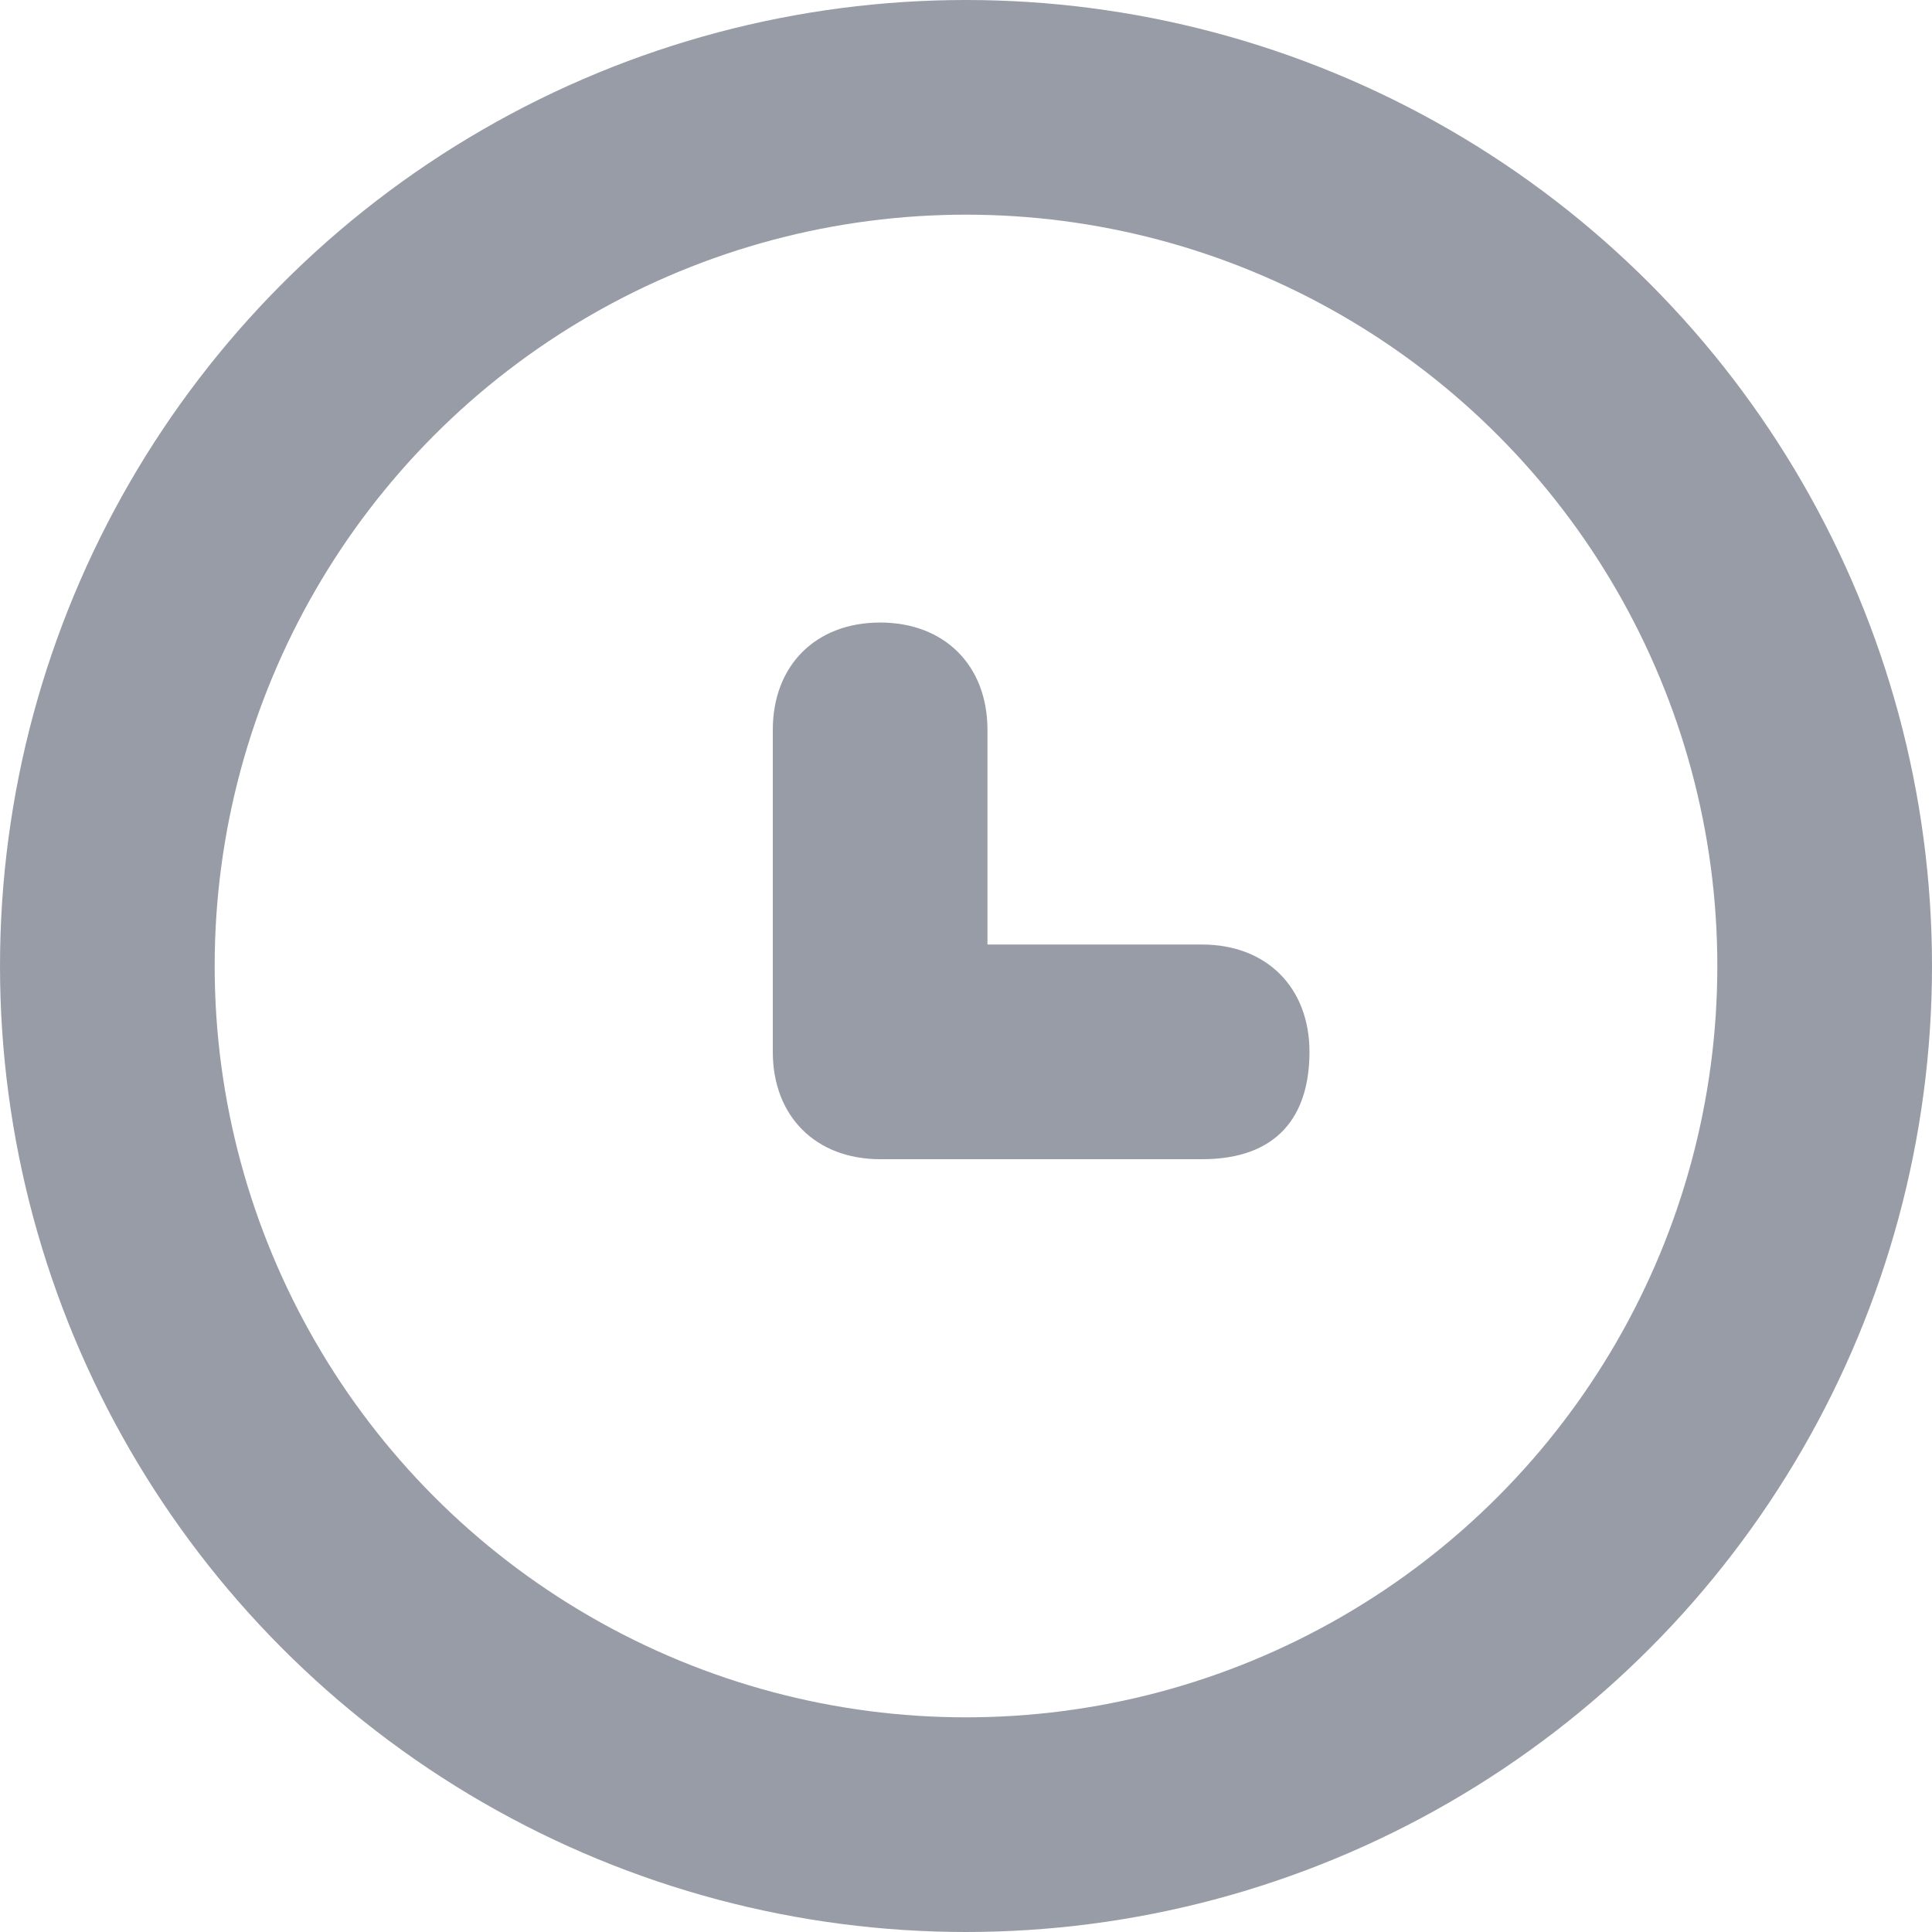 <?xml version="1.0" encoding="utf-8"?>
<!-- Generator: Adobe Illustrator 25.2.2, SVG Export Plug-In . SVG Version: 6.00 Build 0)  -->
<svg version="1.1" id="time" xmlns="http://www.w3.org/2000/svg" xmlns:xlink="http://www.w3.org/1999/xlink" x="0px" y="0px"
	 viewBox="0 0 18 18" style="enable-background:new 0 0 18 18;" xml:space="preserve">
<style type="text/css">
	.st0{fill:none;stroke:#989CA6;stroke-width:2;}
	.st1{fill-rule:evenodd;clip-rule:evenodd;fill:#989CA6;}
</style>
<circle class="st0" cx="9" cy="9" r="8"/>
<path id="Rounded_Rectangle_12" class="st1" d="M11.2,10.8h-3c-0.6,0-1-0.4-1-1v-3c0-0.6,0.4-1,1-1s1,0.4,1,1v2h2c0.6,0,1,0.4,1,1
	S11.9,10.8,11.2,10.8z"/>
</svg>
